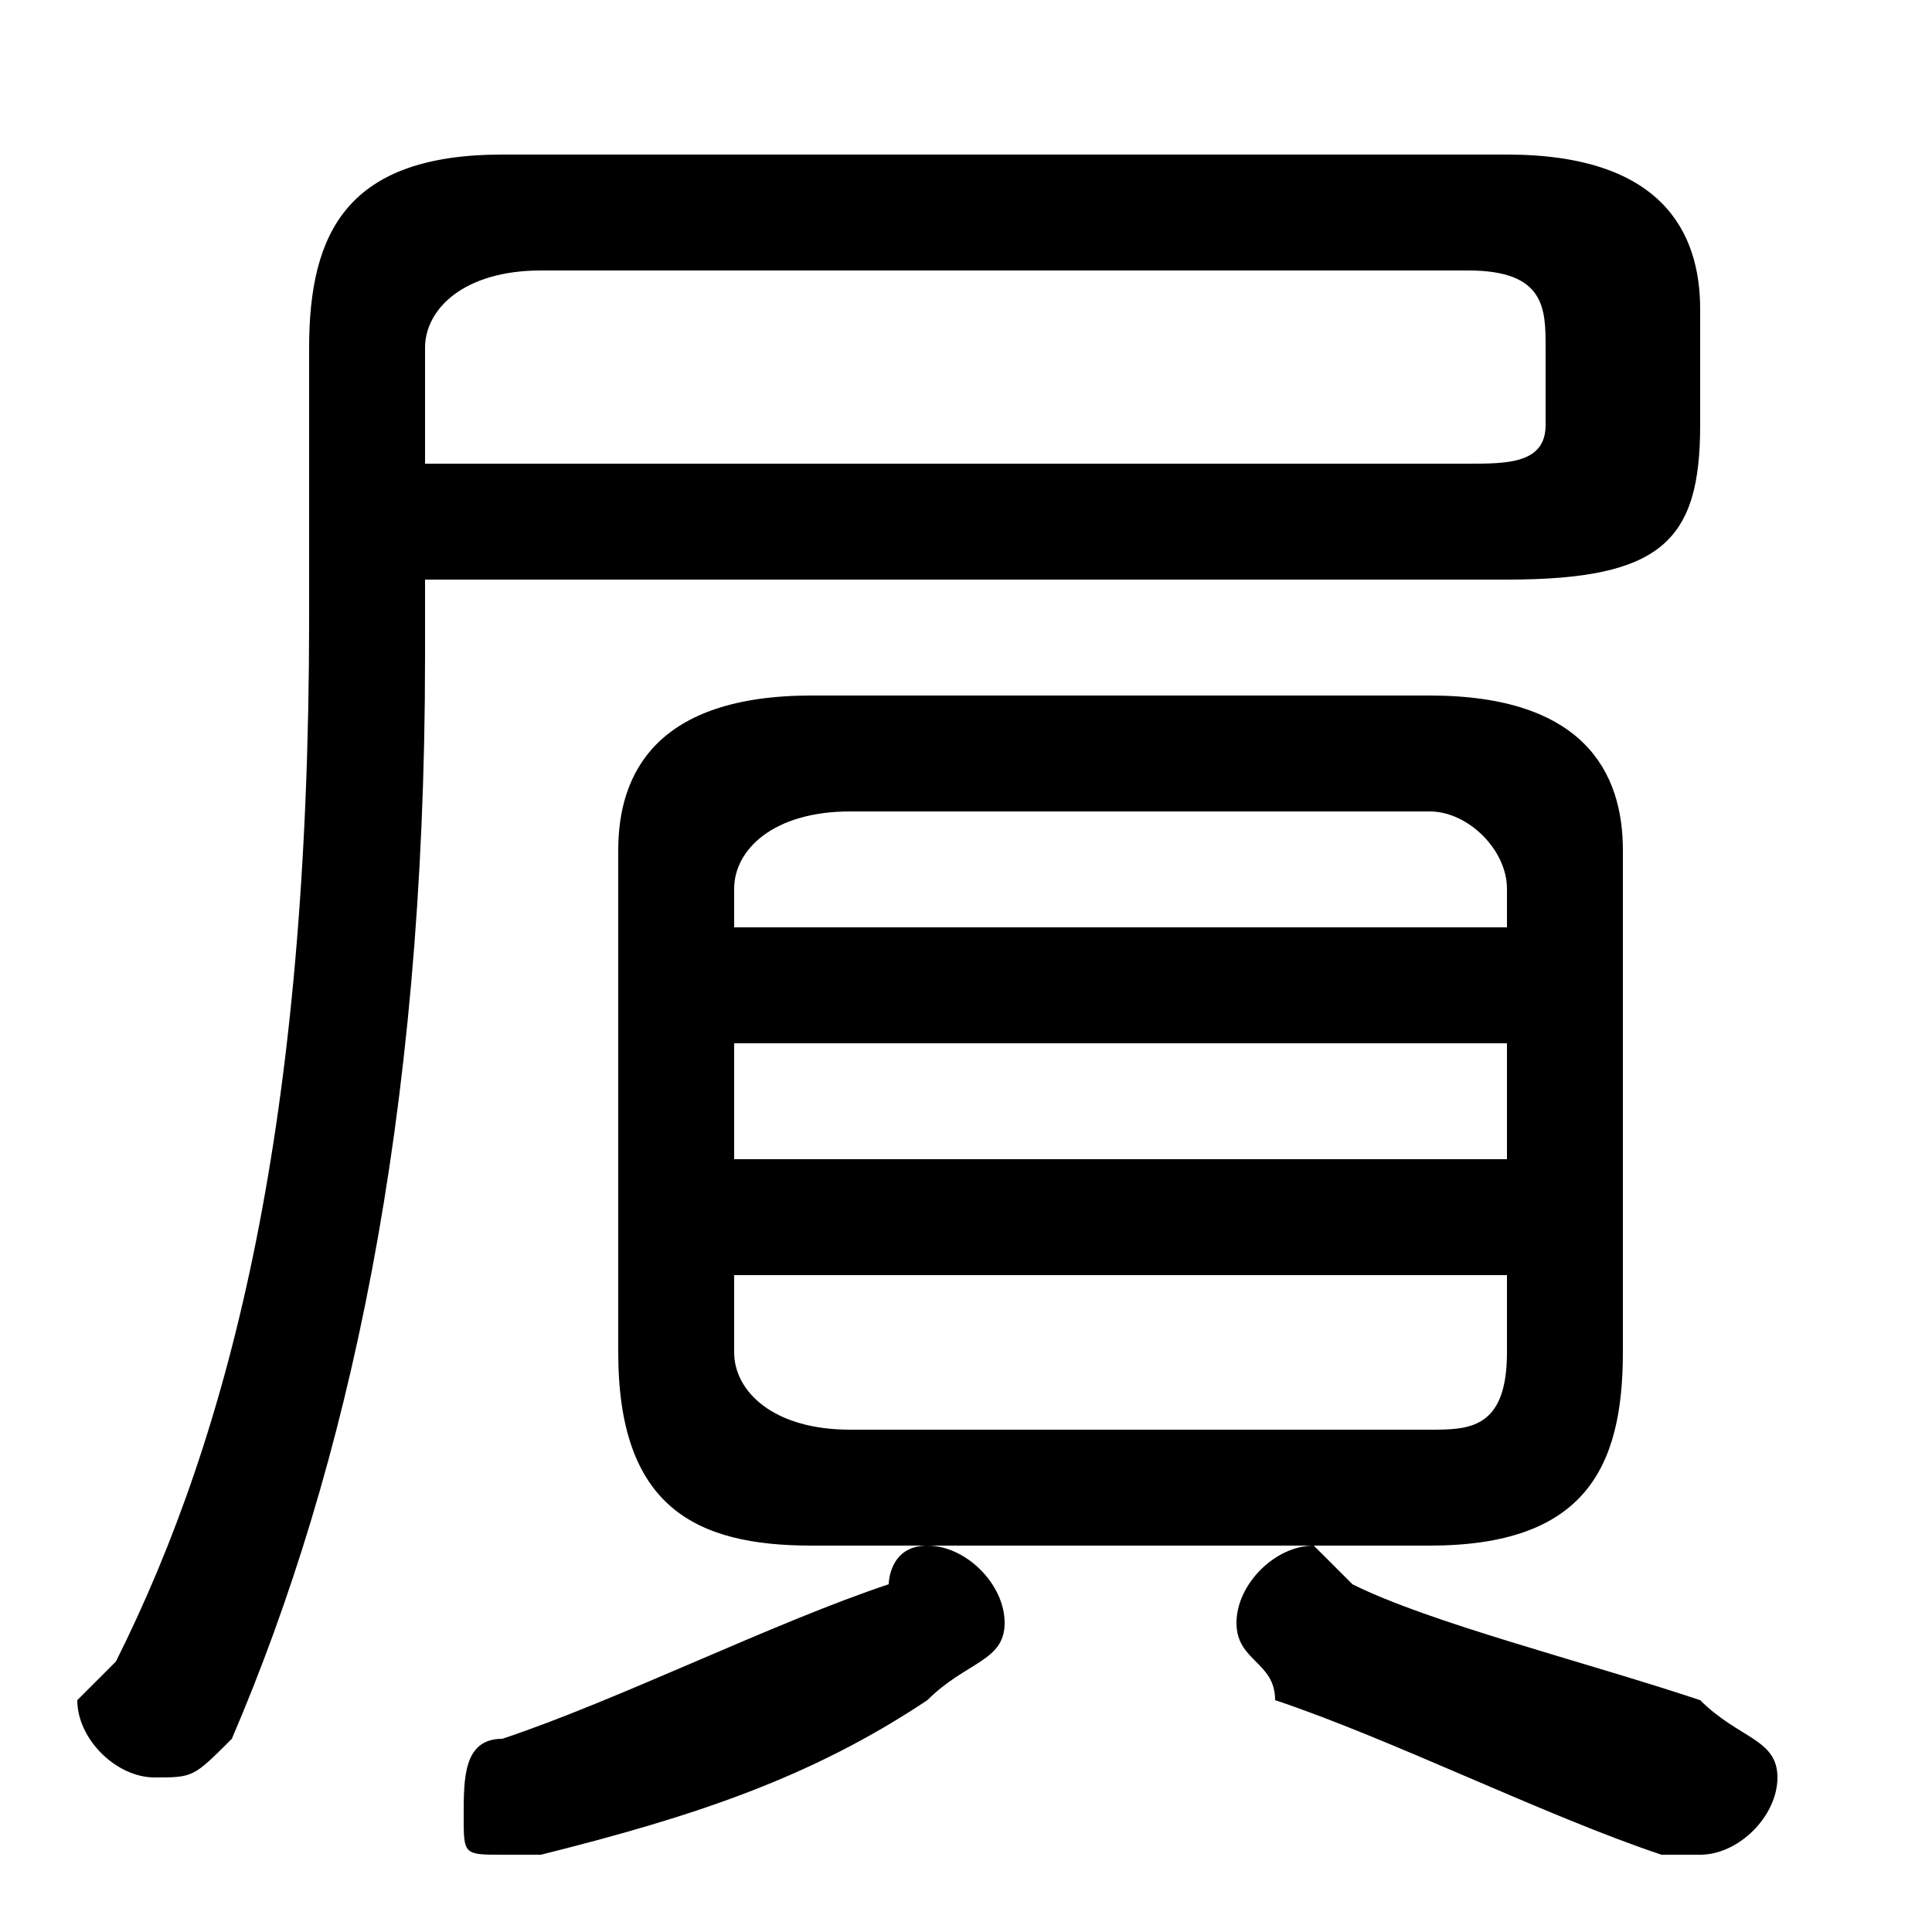 <svg xmlns="http://www.w3.org/2000/svg" viewBox="0 -44.0 50.0 50.0">
    <rect x="0" y="-44.0" width="50.0" height="50.0" fill="#808080" stroke="none"/>
    <g transform="scale(1, -1)">
        <!-- ボディの枠 -->
        <rect x="0" y="-6.0" width="50.0" height="50.0"
            stroke="white" fill="white"/>
        <!-- グリフ座標系の原点 -->
        <circle cx="0" cy="0" r="5" fill="white"/>
        <!-- グリフのアウトライン -->
        <g style="fill:black;stroke:#000000;stroke-width:0;stroke-linecap:round;stroke-linejoin:round;">
        <path d="M 37.0 4.0 C 41.0 4.0 42.0 6.0 42.0 9.0 L 42.0 22.0 C 42.0 24.0 41.0 26.0 37.0 26.0 L 21.0 26.0 C 17.0 26.0 16.0 24.0 16.0 22.0 L 16.0 9.0 C 16.0 5.0 18.0 4.0 21.0 4.0 Z M 22.0 7.0 C 20.0 7.0 19.0 8.0 19.0 9.0 L 19.0 11.0 L 39.0 11.0 L 39.0 9.0 C 39.0 7.0 38.0 7.0 37.0 7.0 Z M 19.0 17.0 L 39.0 17.0 L 39.0 14.0 L 19.0 14.0 Z M 39.0 20.0 L 19.0 20.0 L 19.0 21.0 C 19.0 22.0 20.0 23.0 22.0 23.0 L 37.0 23.0 C 38.0 23.0 39.0 22.0 39.0 21.0 Z M 11.0 29.0 L 39.0 29.0 C 43.0 29.0 44.0 30.0 44.0 33.0 L 44.0 36.0 C 44.0 38.0 43.0 40.0 39.0 40.0 L 13.0 40.0 C 9.0 40.0 8.0 38.0 8.0 35.0 L 8.0 28.0 C 8.0 15.0 6.0 7.0 3.0 1.0 C 2.0 0.0 2.0 -0.0 2.0 -0.0 C 2.0 -1.0 3.0 -2.0 4.0 -2.0 C 5.0 -2.0 5.0 -2.0 6.0 -1.0 C 9.0 6.0 11.0 15.0 11.0 27.0 Z M 11.0 32.0 L 11.0 35.0 C 11.0 36.0 12.0 37.0 14.0 37.0 L 38.0 37.0 C 40.0 37.0 40.0 36.0 40.0 35.0 L 40.0 33.0 C 40.0 32.0 39.0 32.0 38.0 32.0 Z M 23.0 3.0 C 20.0 2.0 16.0 -0.0 13.0 -1.0 C 12.0 -1.0 12.0 -2.0 12.0 -3.0 C 12.0 -4.0 12.0 -4.0 13.0 -4.0 C 14.0 -4.0 14.0 -4.0 14.0 -4.0 C 18.0 -3.0 21.0 -2.0 24.0 0.0 C 25.0 1.0 26.0 1.0 26.0 2.0 C 26.0 3.0 25.0 4.0 24.0 4.0 C 23.0 4.0 23.0 3.0 23.0 3.0 Z M 43.0 -4.0 C 43.0 -4.0 44.0 -4.0 44.0 -4.0 C 45.0 -4.0 46.0 -3.0 46.0 -2.0 C 46.0 -1.0 45.0 -1.0 44.0 -0.0 C 41.0 1.0 37.0 2.0 35.0 3.0 C 35.0 3.0 34.0 4.0 34.0 4.0 C 33.0 4.0 32.0 3.0 32.0 2.0 C 32.0 1.0 33.0 1.0 33.0 0.0 C 36.0 -1.0 40.0 -3.0 43.0 -4.0 Z"/>
    </g>
    </g>
</svg>
